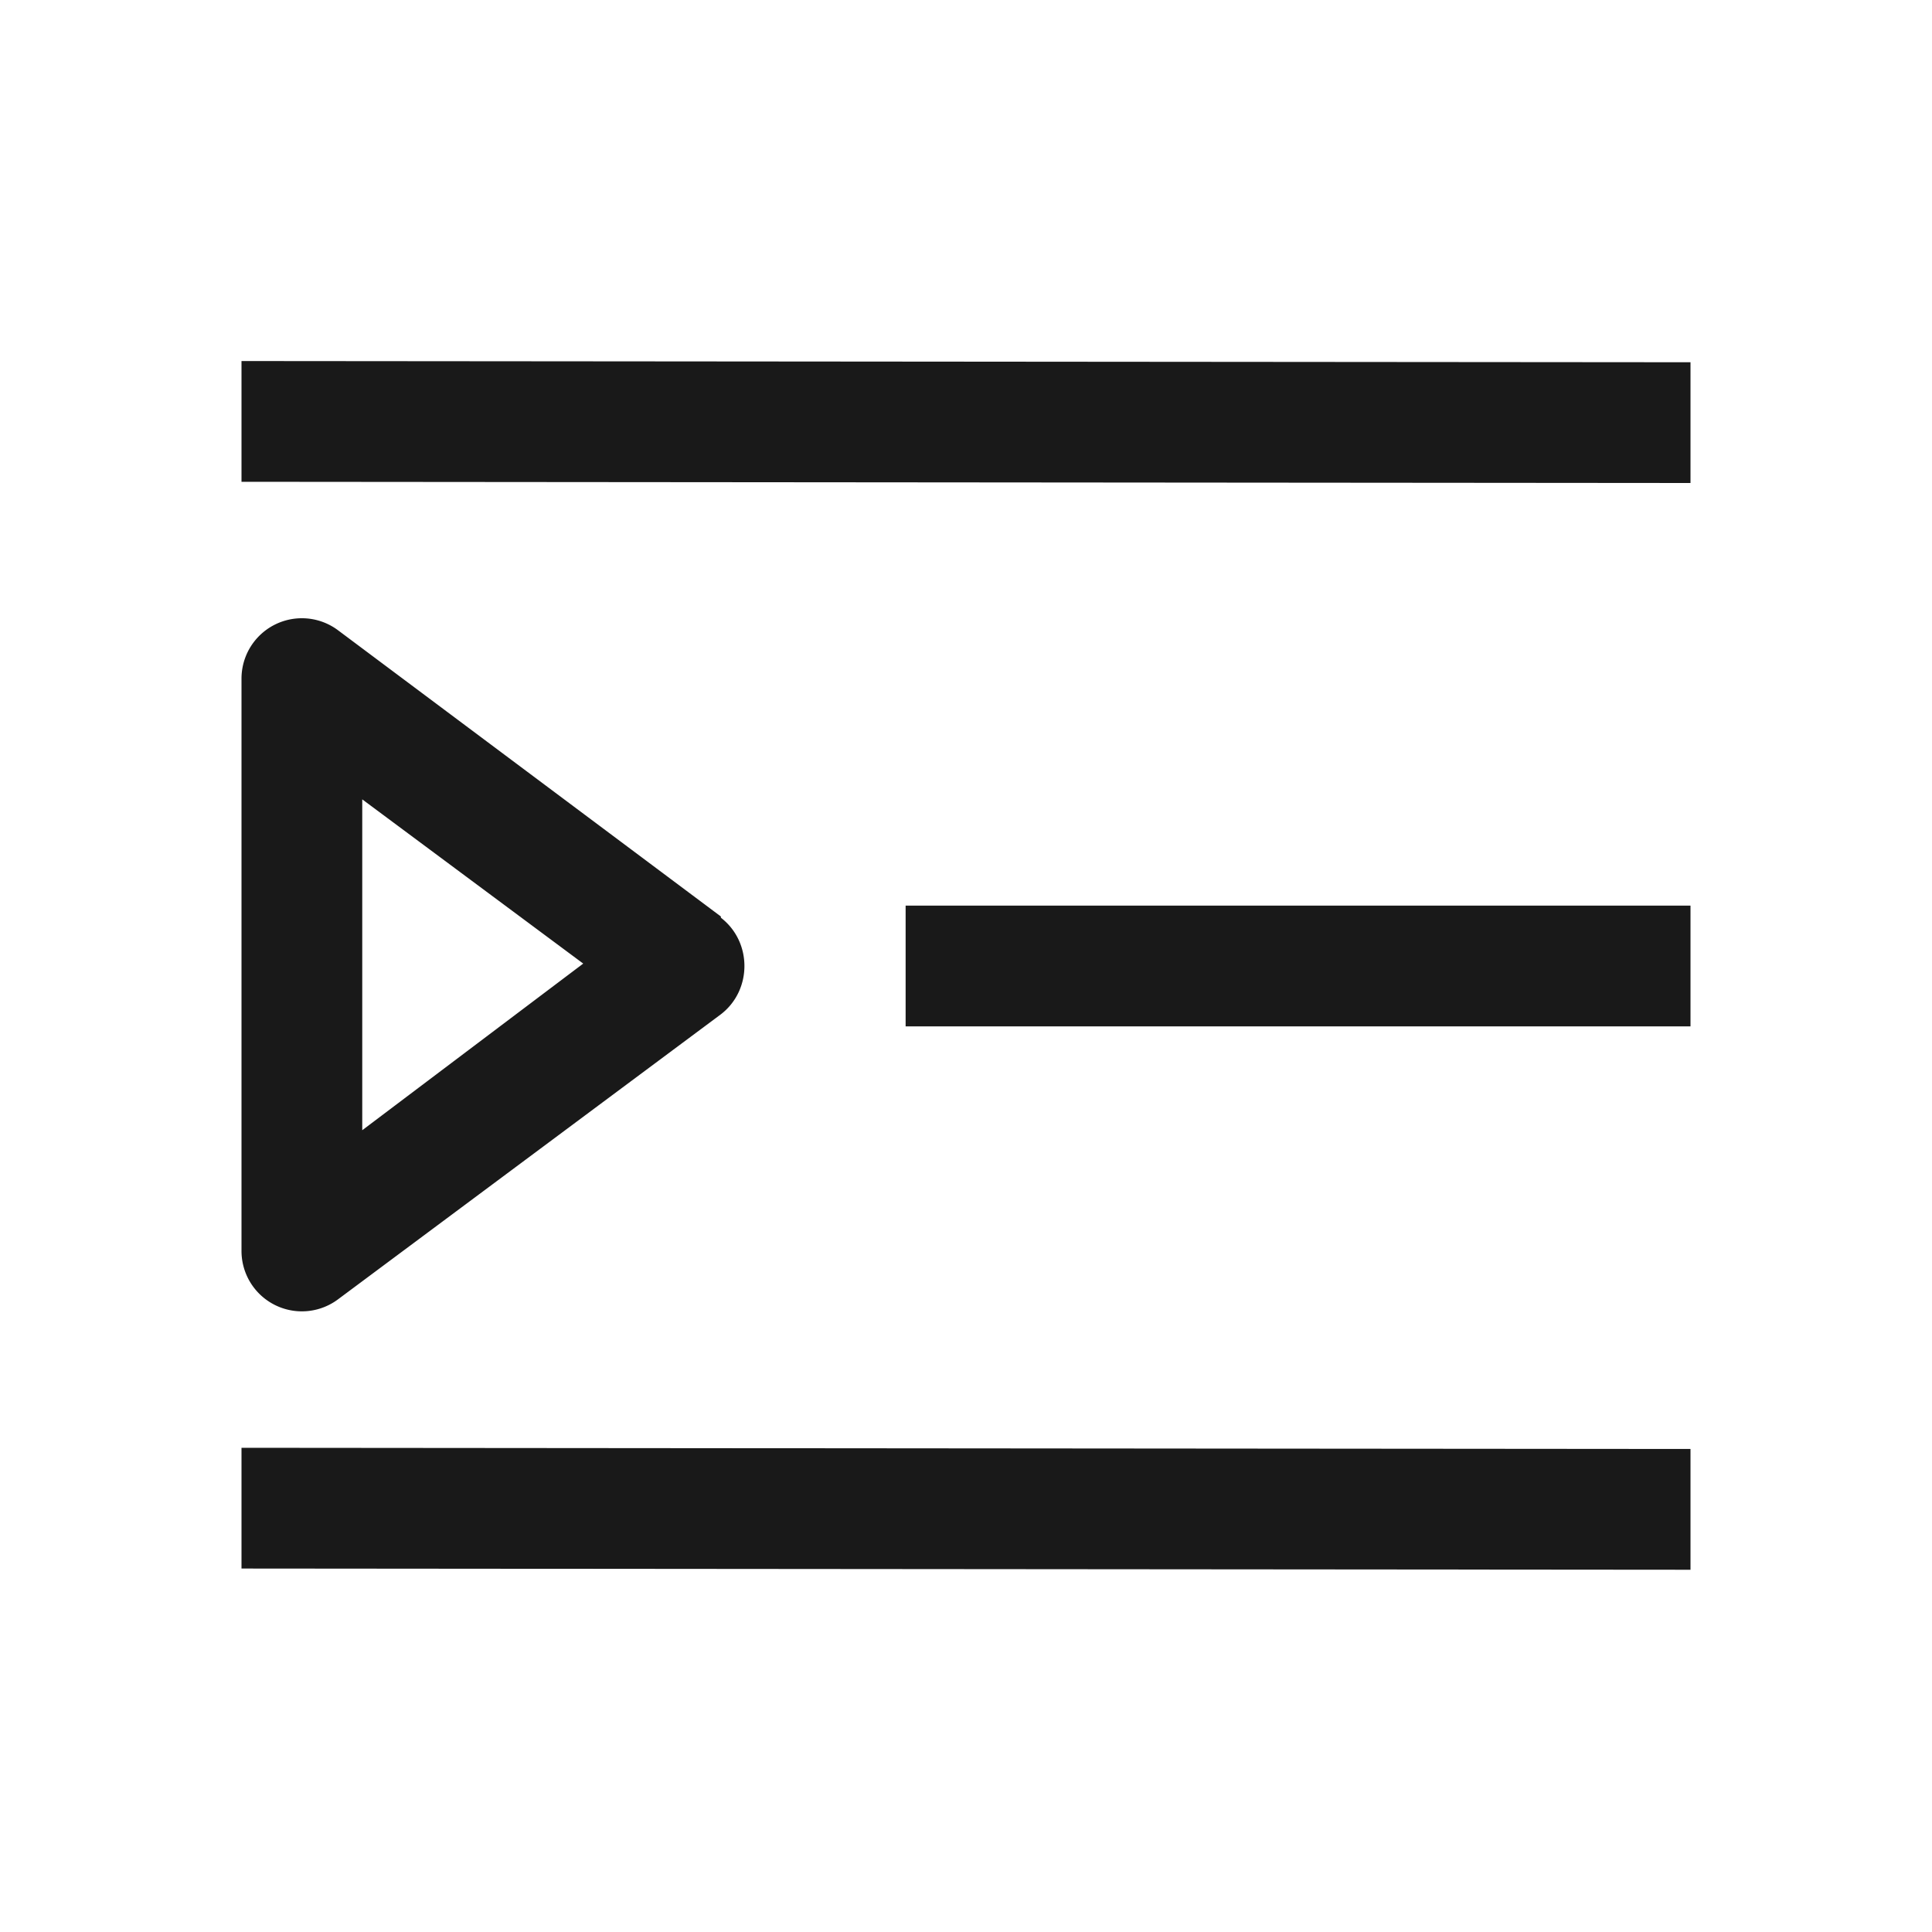 <svg xmlns="http://www.w3.org/2000/svg" fill="none" view-box="0 0 16 16" width="1em" height="1em" class="t-icon t-icon-menu-fold"><path fill="currentColor" d="M2 3.99L14 4V3L2 2.99v1zM7.5 8.5H14v-1H7.5v1zM2 12.99L14 13v-1l-12-.01v1zM5.97 7.6c.26.2.26.6 0 .8L2.8 10.76a.5.5 0 01-.8-.4V5.62a.5.5 0 01.8-.4l3.17 2.37zM3 6.61v2.75l1.83-1.38L3 6.62z" fill-opacity="0.9"></path></svg>